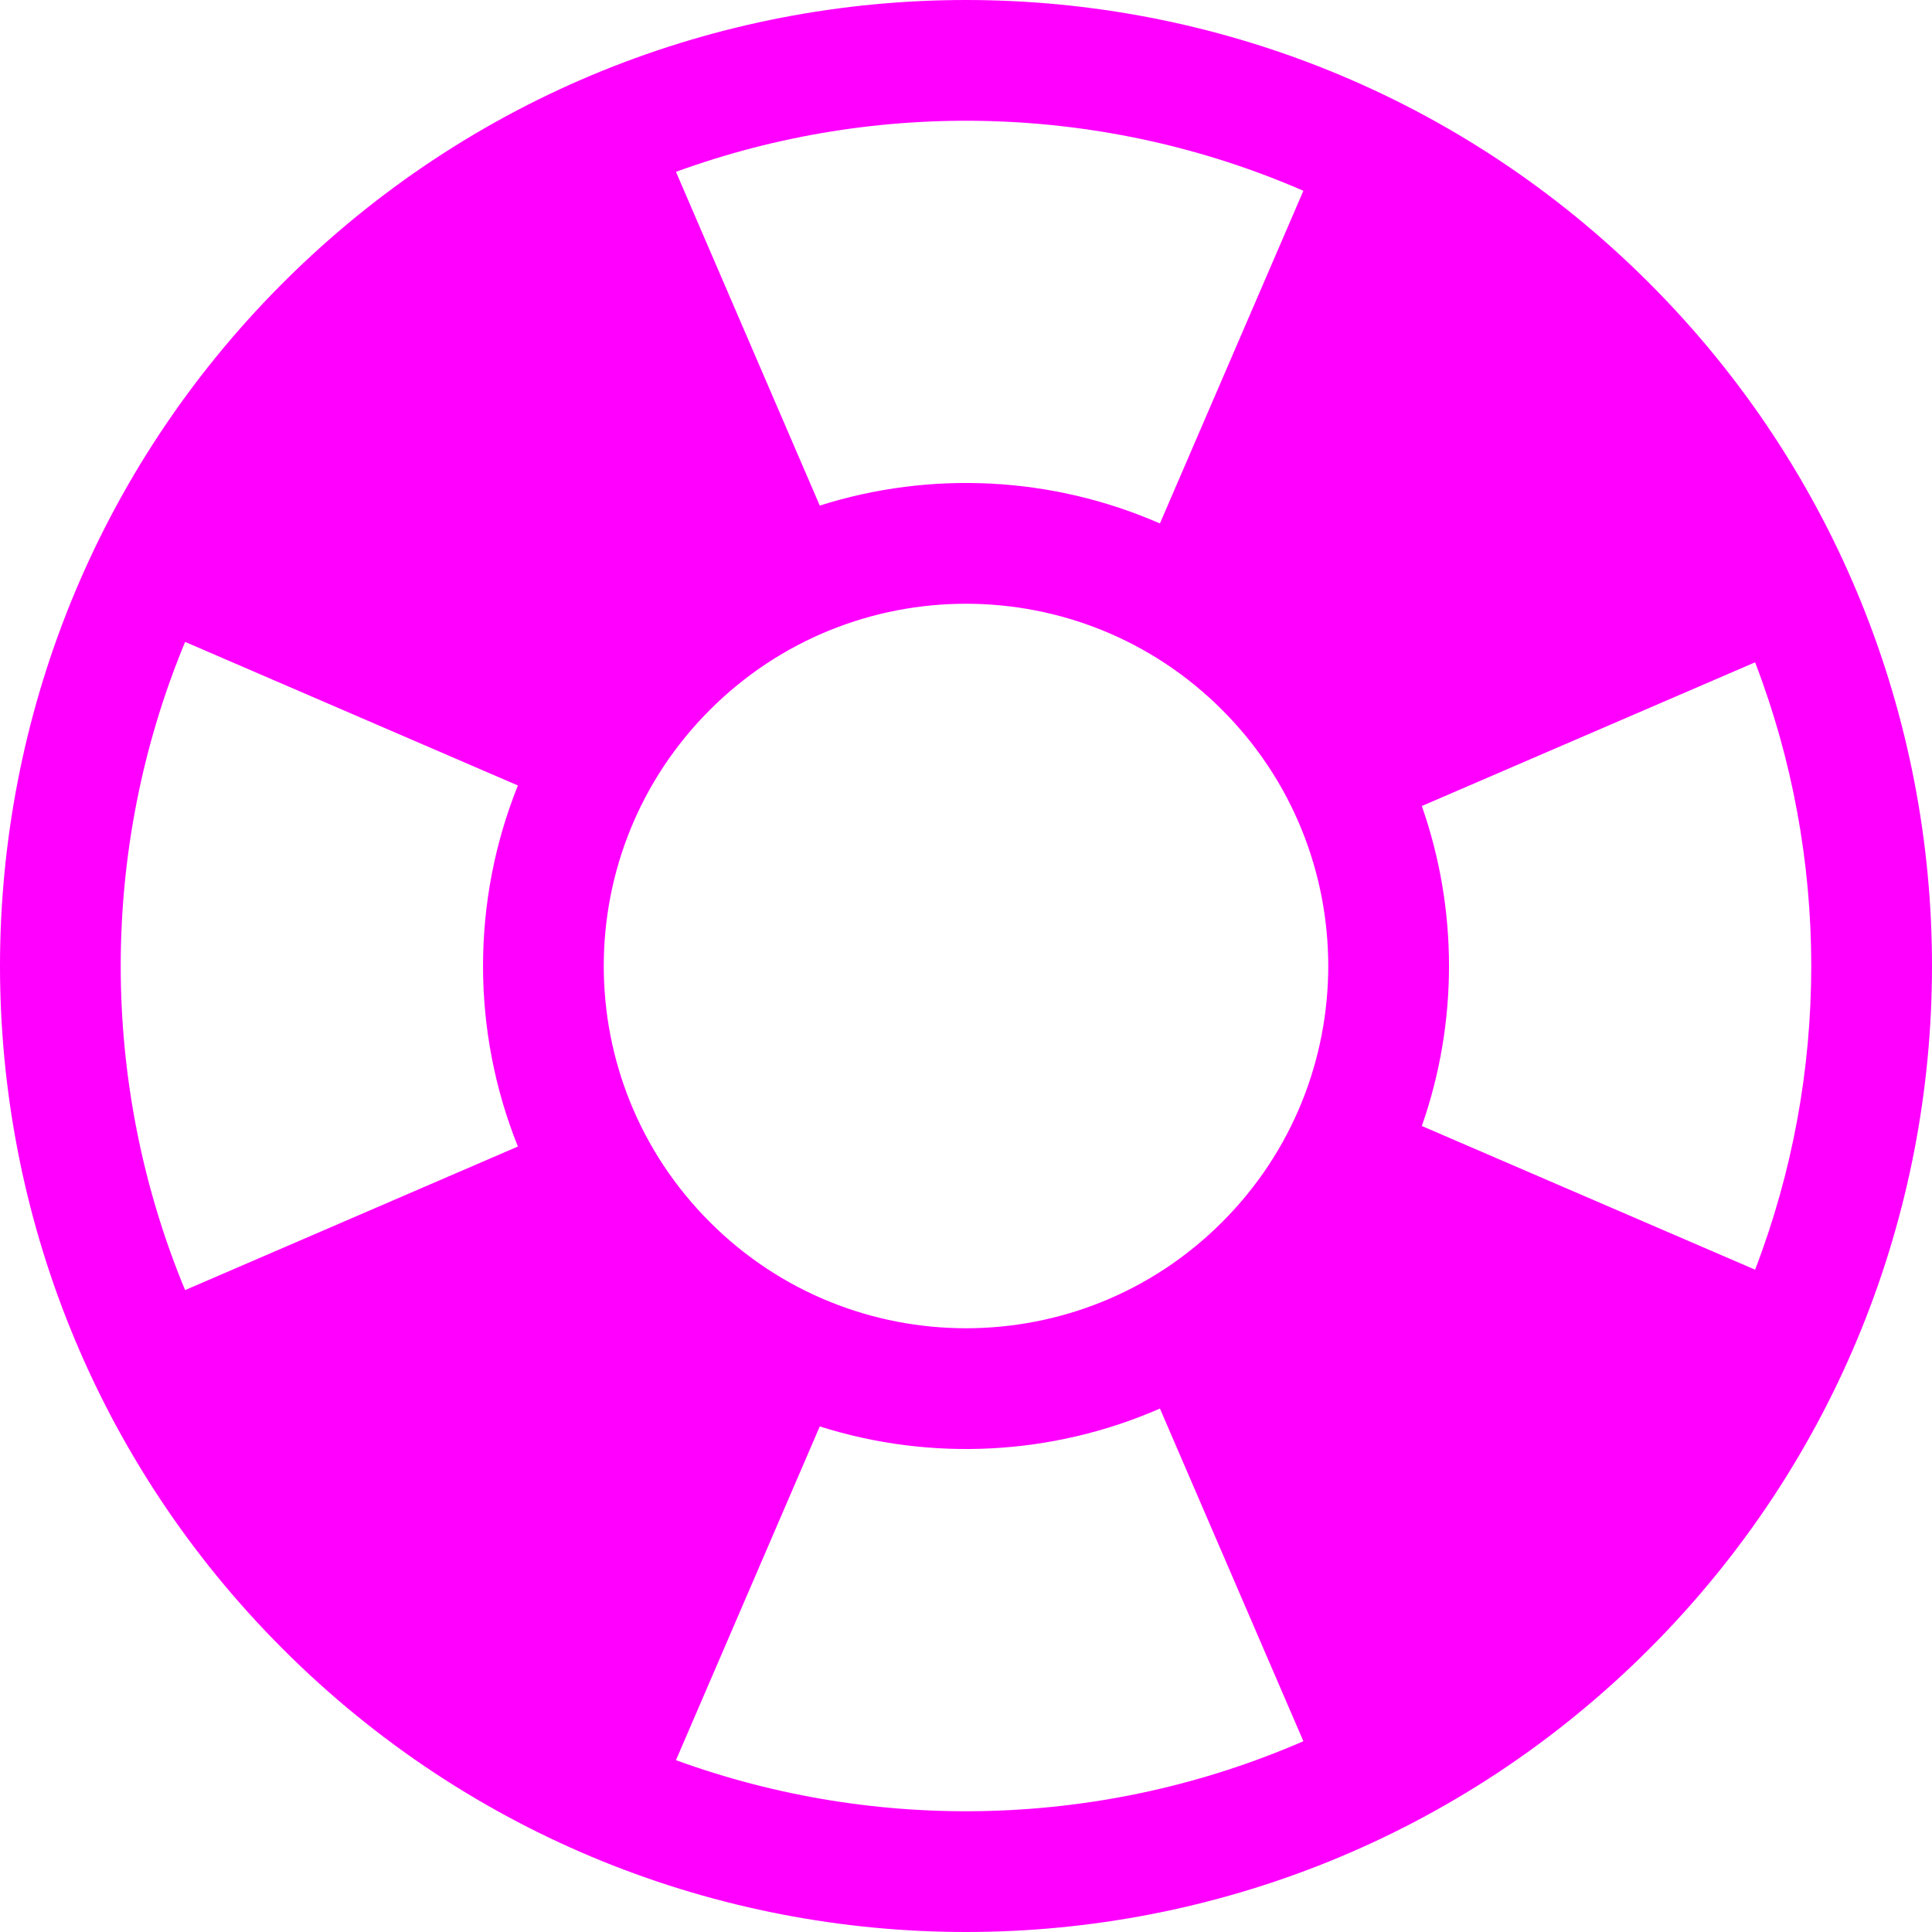 <svg xmlns="http://www.w3.org/2000/svg" width="16" height="16" viewBox="0 0 16 16">
  <g fill="none" fill-rule="evenodd">
    <rect width="16" height="16"/>
    <path fill="#FF00FF" fill-rule="nonzero" d="M13.657,13.657 C10.533,16.781 5.467,16.781 2.343,13.657 C-0.781,10.533 -0.781,5.467 2.343,2.343 C5.467,-0.781 10.533,-0.781 13.657,2.343 C16.781,5.467 16.781,10.533 13.657,13.657 Z M4.289,9.495 C3.904,8.538 3.904,7.462 4.289,6.505 L1.533,5.316 C0.822,7.03 0.822,8.97 1.533,10.684 L4.289,9.495 Z M6.789,4.187 C7.709,3.895 8.714,3.945 9.606,4.335 L10.794,1.58 C9.146,0.863 7.278,0.811 5.598,1.423 L6.789,4.187 L6.789,4.187 Z M11.775,6.675 C12.075,7.531 12.075,8.469 11.775,9.325 L14.535,10.515 C15.155,8.9 15.155,7.1 14.535,5.485 L11.775,6.675 L11.775,6.675 Z M9.606,11.665 C8.714,12.055 7.709,12.105 6.789,11.813 L5.598,14.577 C7.278,15.189 9.146,15.137 10.794,14.42 L9.606,11.665 Z M10.121,10.121 C11.293,8.95 11.293,7.05 10.121,5.879 C8.95,4.707 7.05,4.707 5.879,5.879 C4.707,7.05 4.707,8.95 5.879,10.121 C7.05,11.293 8.95,11.293 10.121,10.121 Z"/>
  </g>
</svg>

